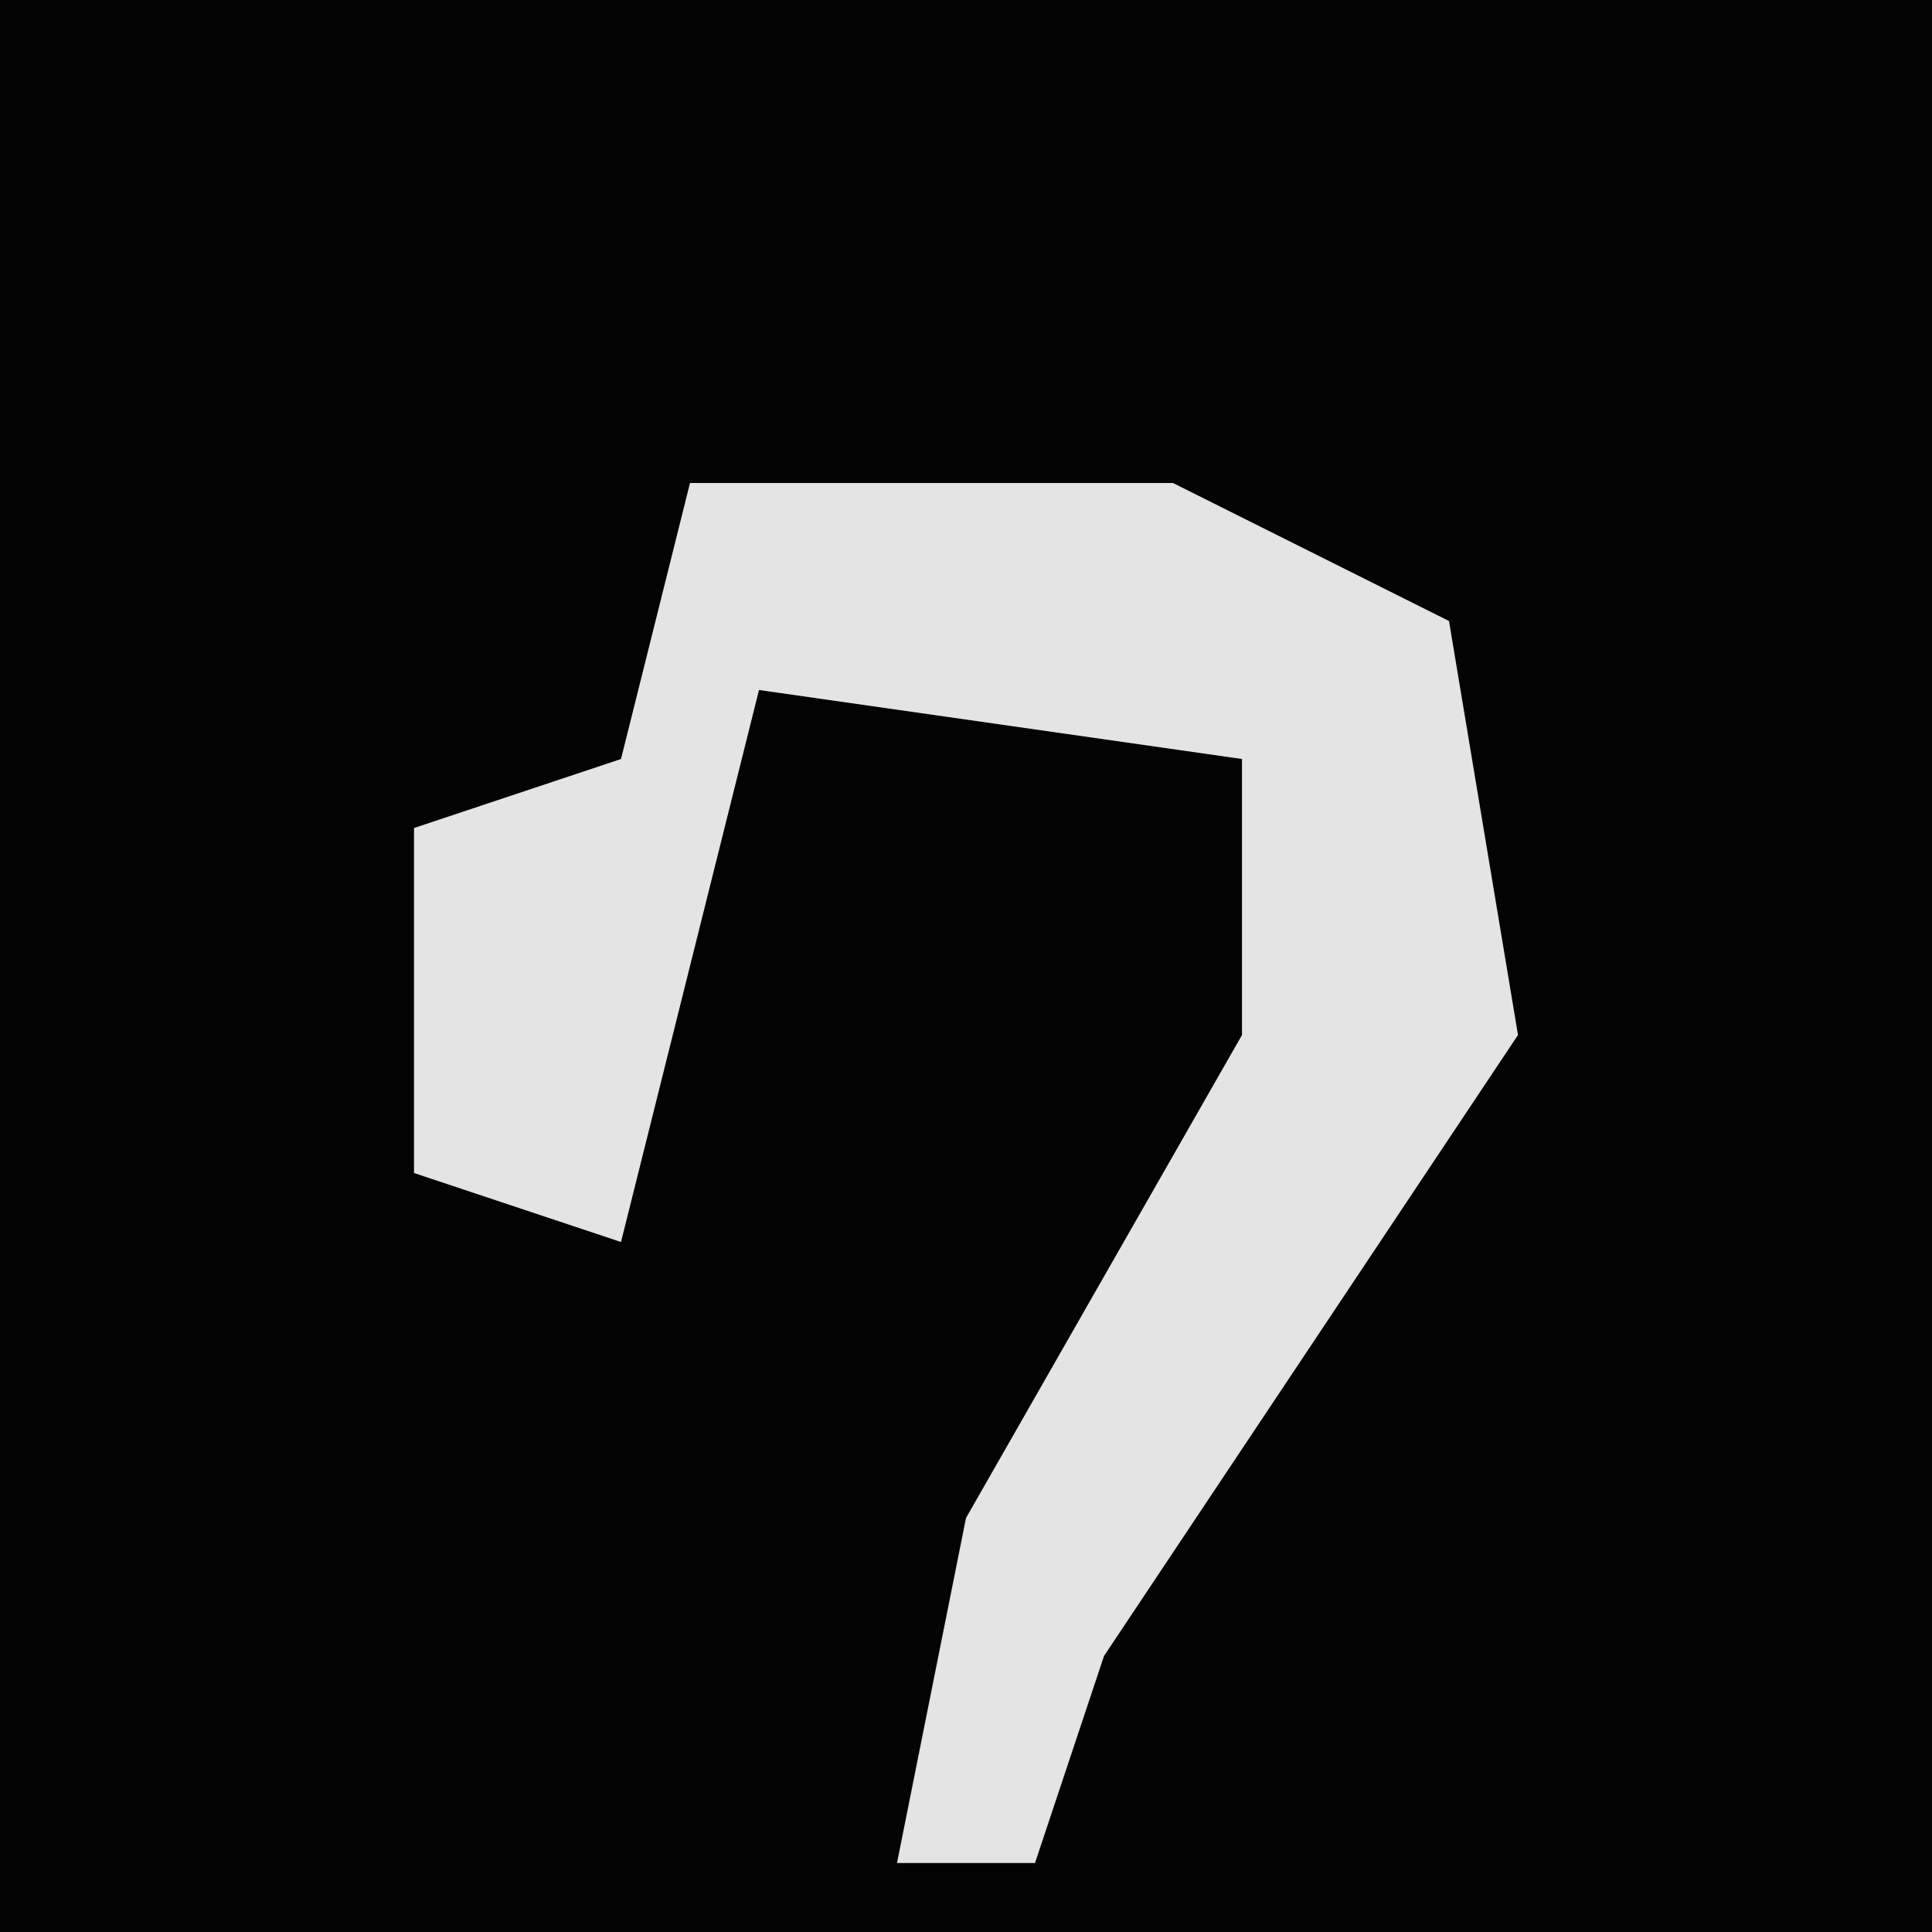 <?xml version="1.0" encoding="UTF-8"?>
<svg version="1.1" xmlns="http://www.w3.org/2000/svg" width="28" height="28">
<path d="M0,0 L28,0 L28,28 L0,28 Z " fill="#030303" transform="translate(0,0)"/>
<path d="M0,0 L7,0 L11,2 L12,8 L6,17 L5,20 L3,20 L4,15 L8,8 L8,4 L1,3 L-1,11 L-4,10 L-4,5 L-1,4 Z " fill="#E4E4E4" transform="translate(10,7)"/>
</svg>
